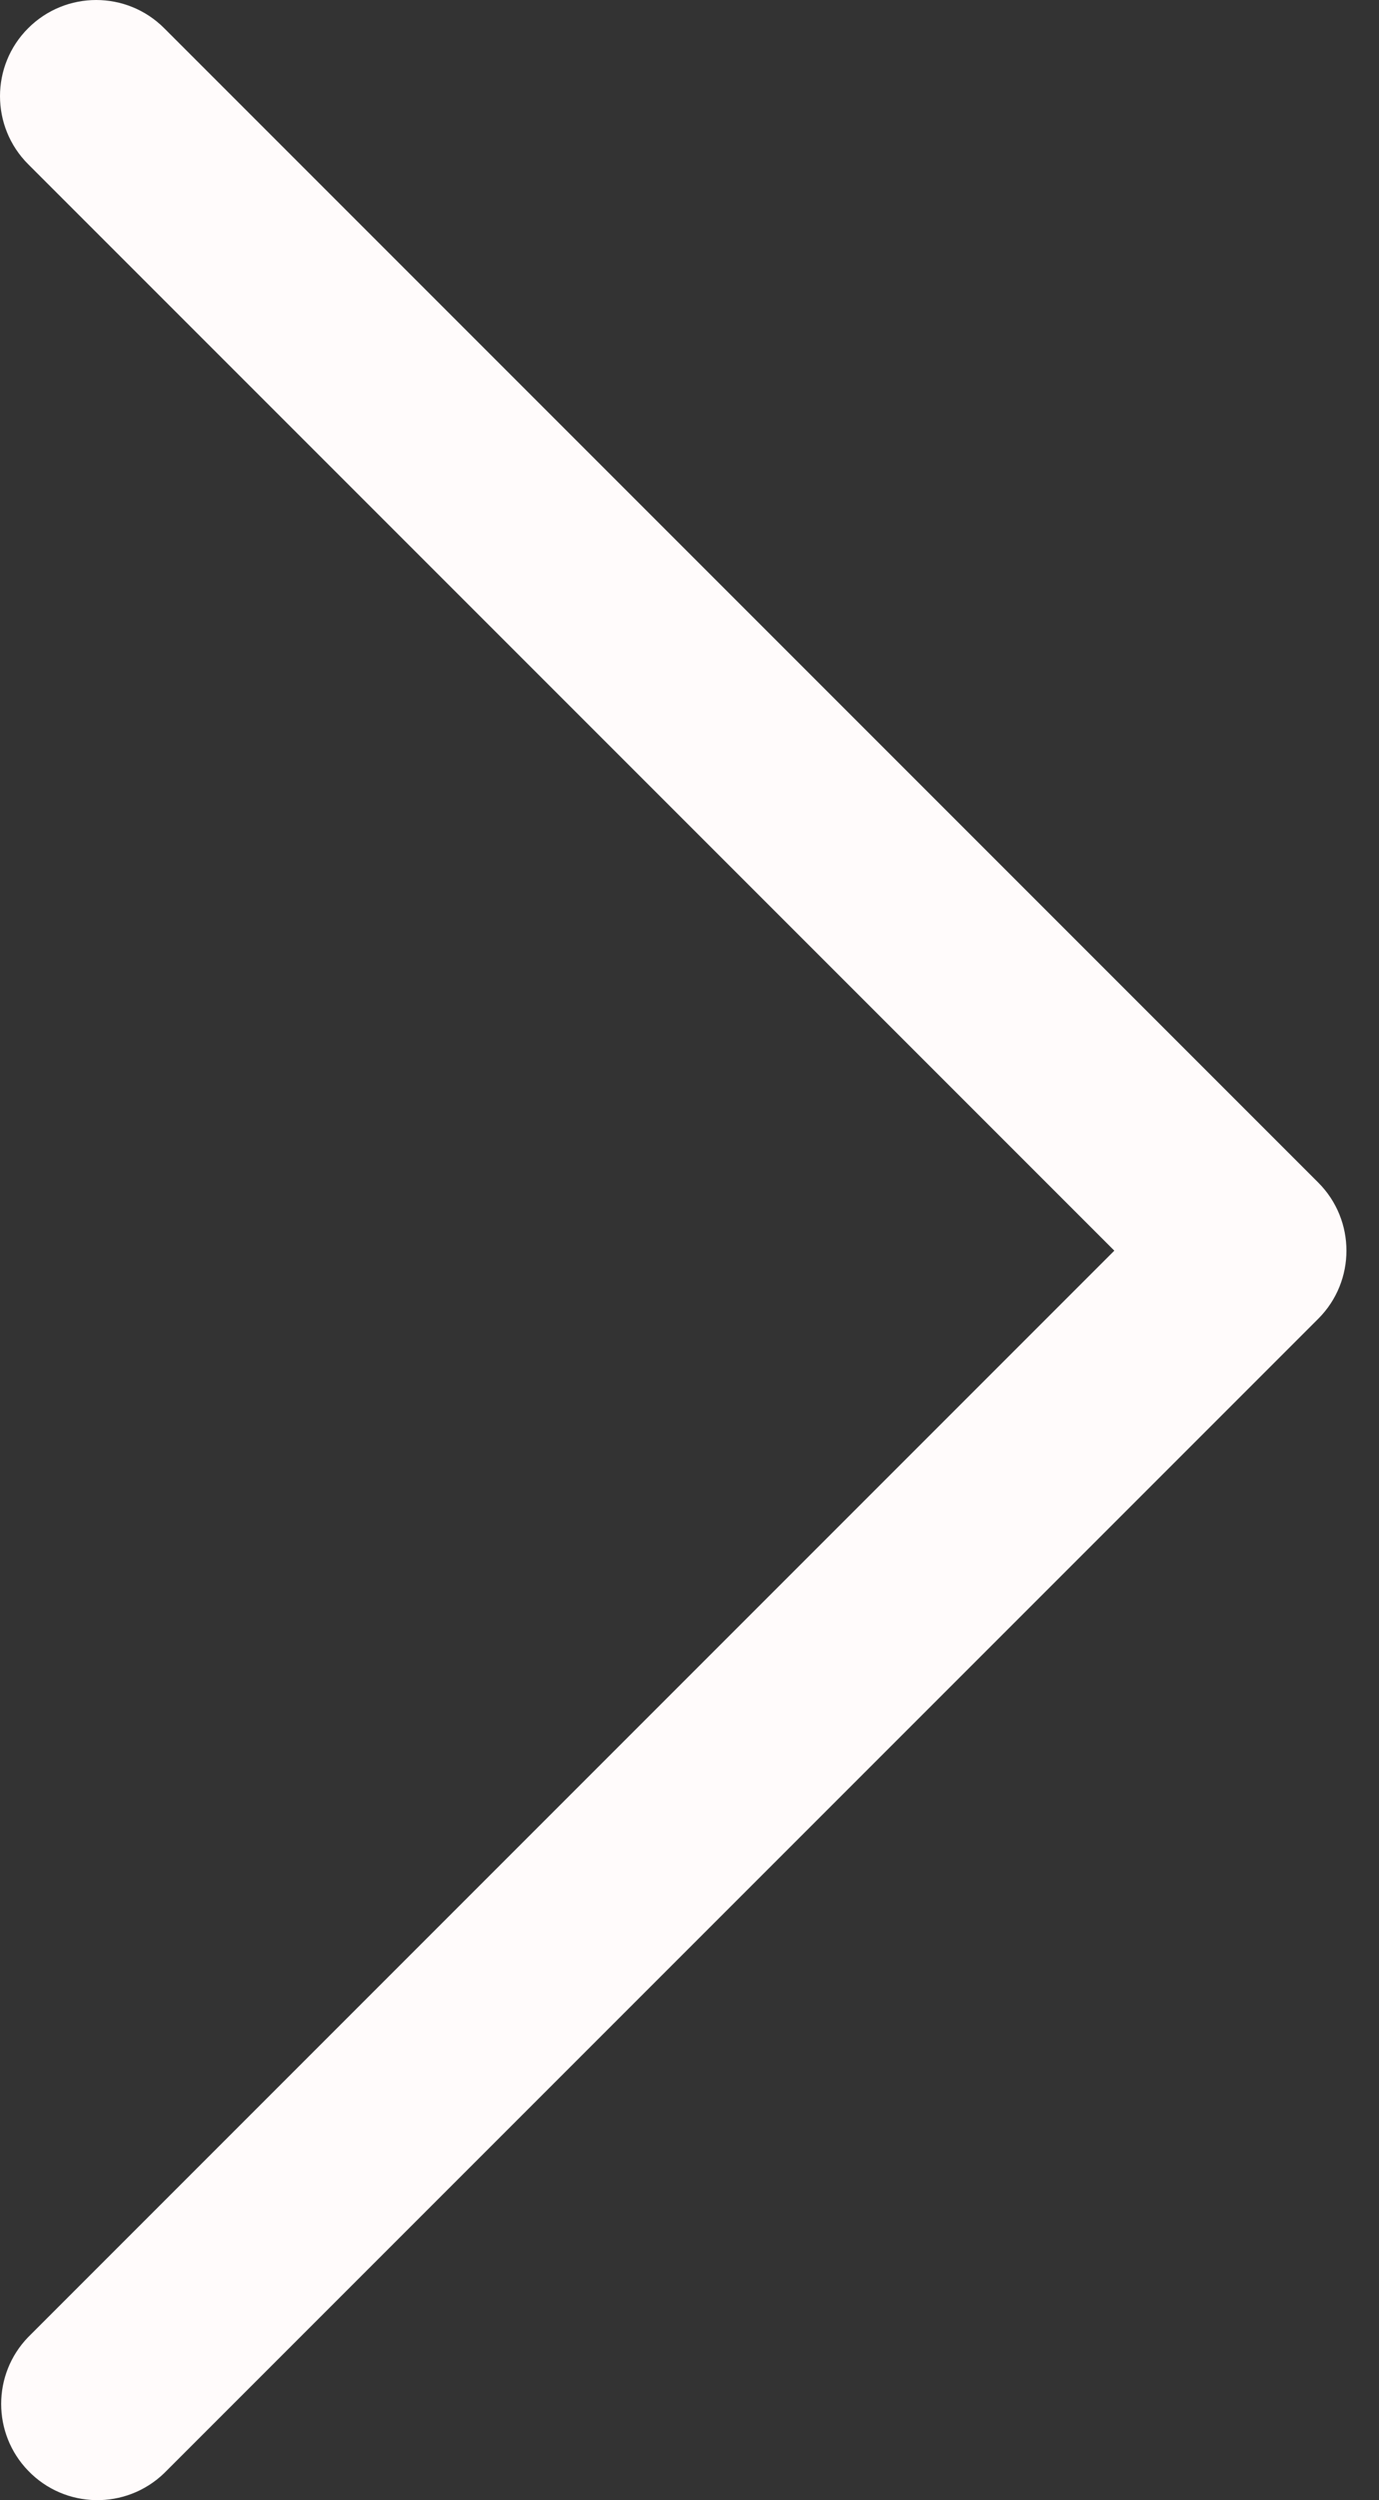 <svg width="16" height="29" viewBox="0 0 16 29" fill="none" xmlns="http://www.w3.org/2000/svg">
<rect x="0" y="0" width="16" height="29" fill="#333333" stroke="none"/>
<path d="M15.296 15.296L1.905 28.687C1.461 29.115 0.755 29.103 0.327 28.659C-0.091 28.227 -0.091 27.541 0.327 27.109L12.929 14.507L0.327 1.905C-0.109 1.469 -0.109 0.762 0.327 0.327C0.763 -0.109 1.469 -0.109 1.905 0.327L15.296 13.718C15.731 14.154 15.731 14.86 15.296 15.296Z" fill="#FFFBFB"/>
</svg>
